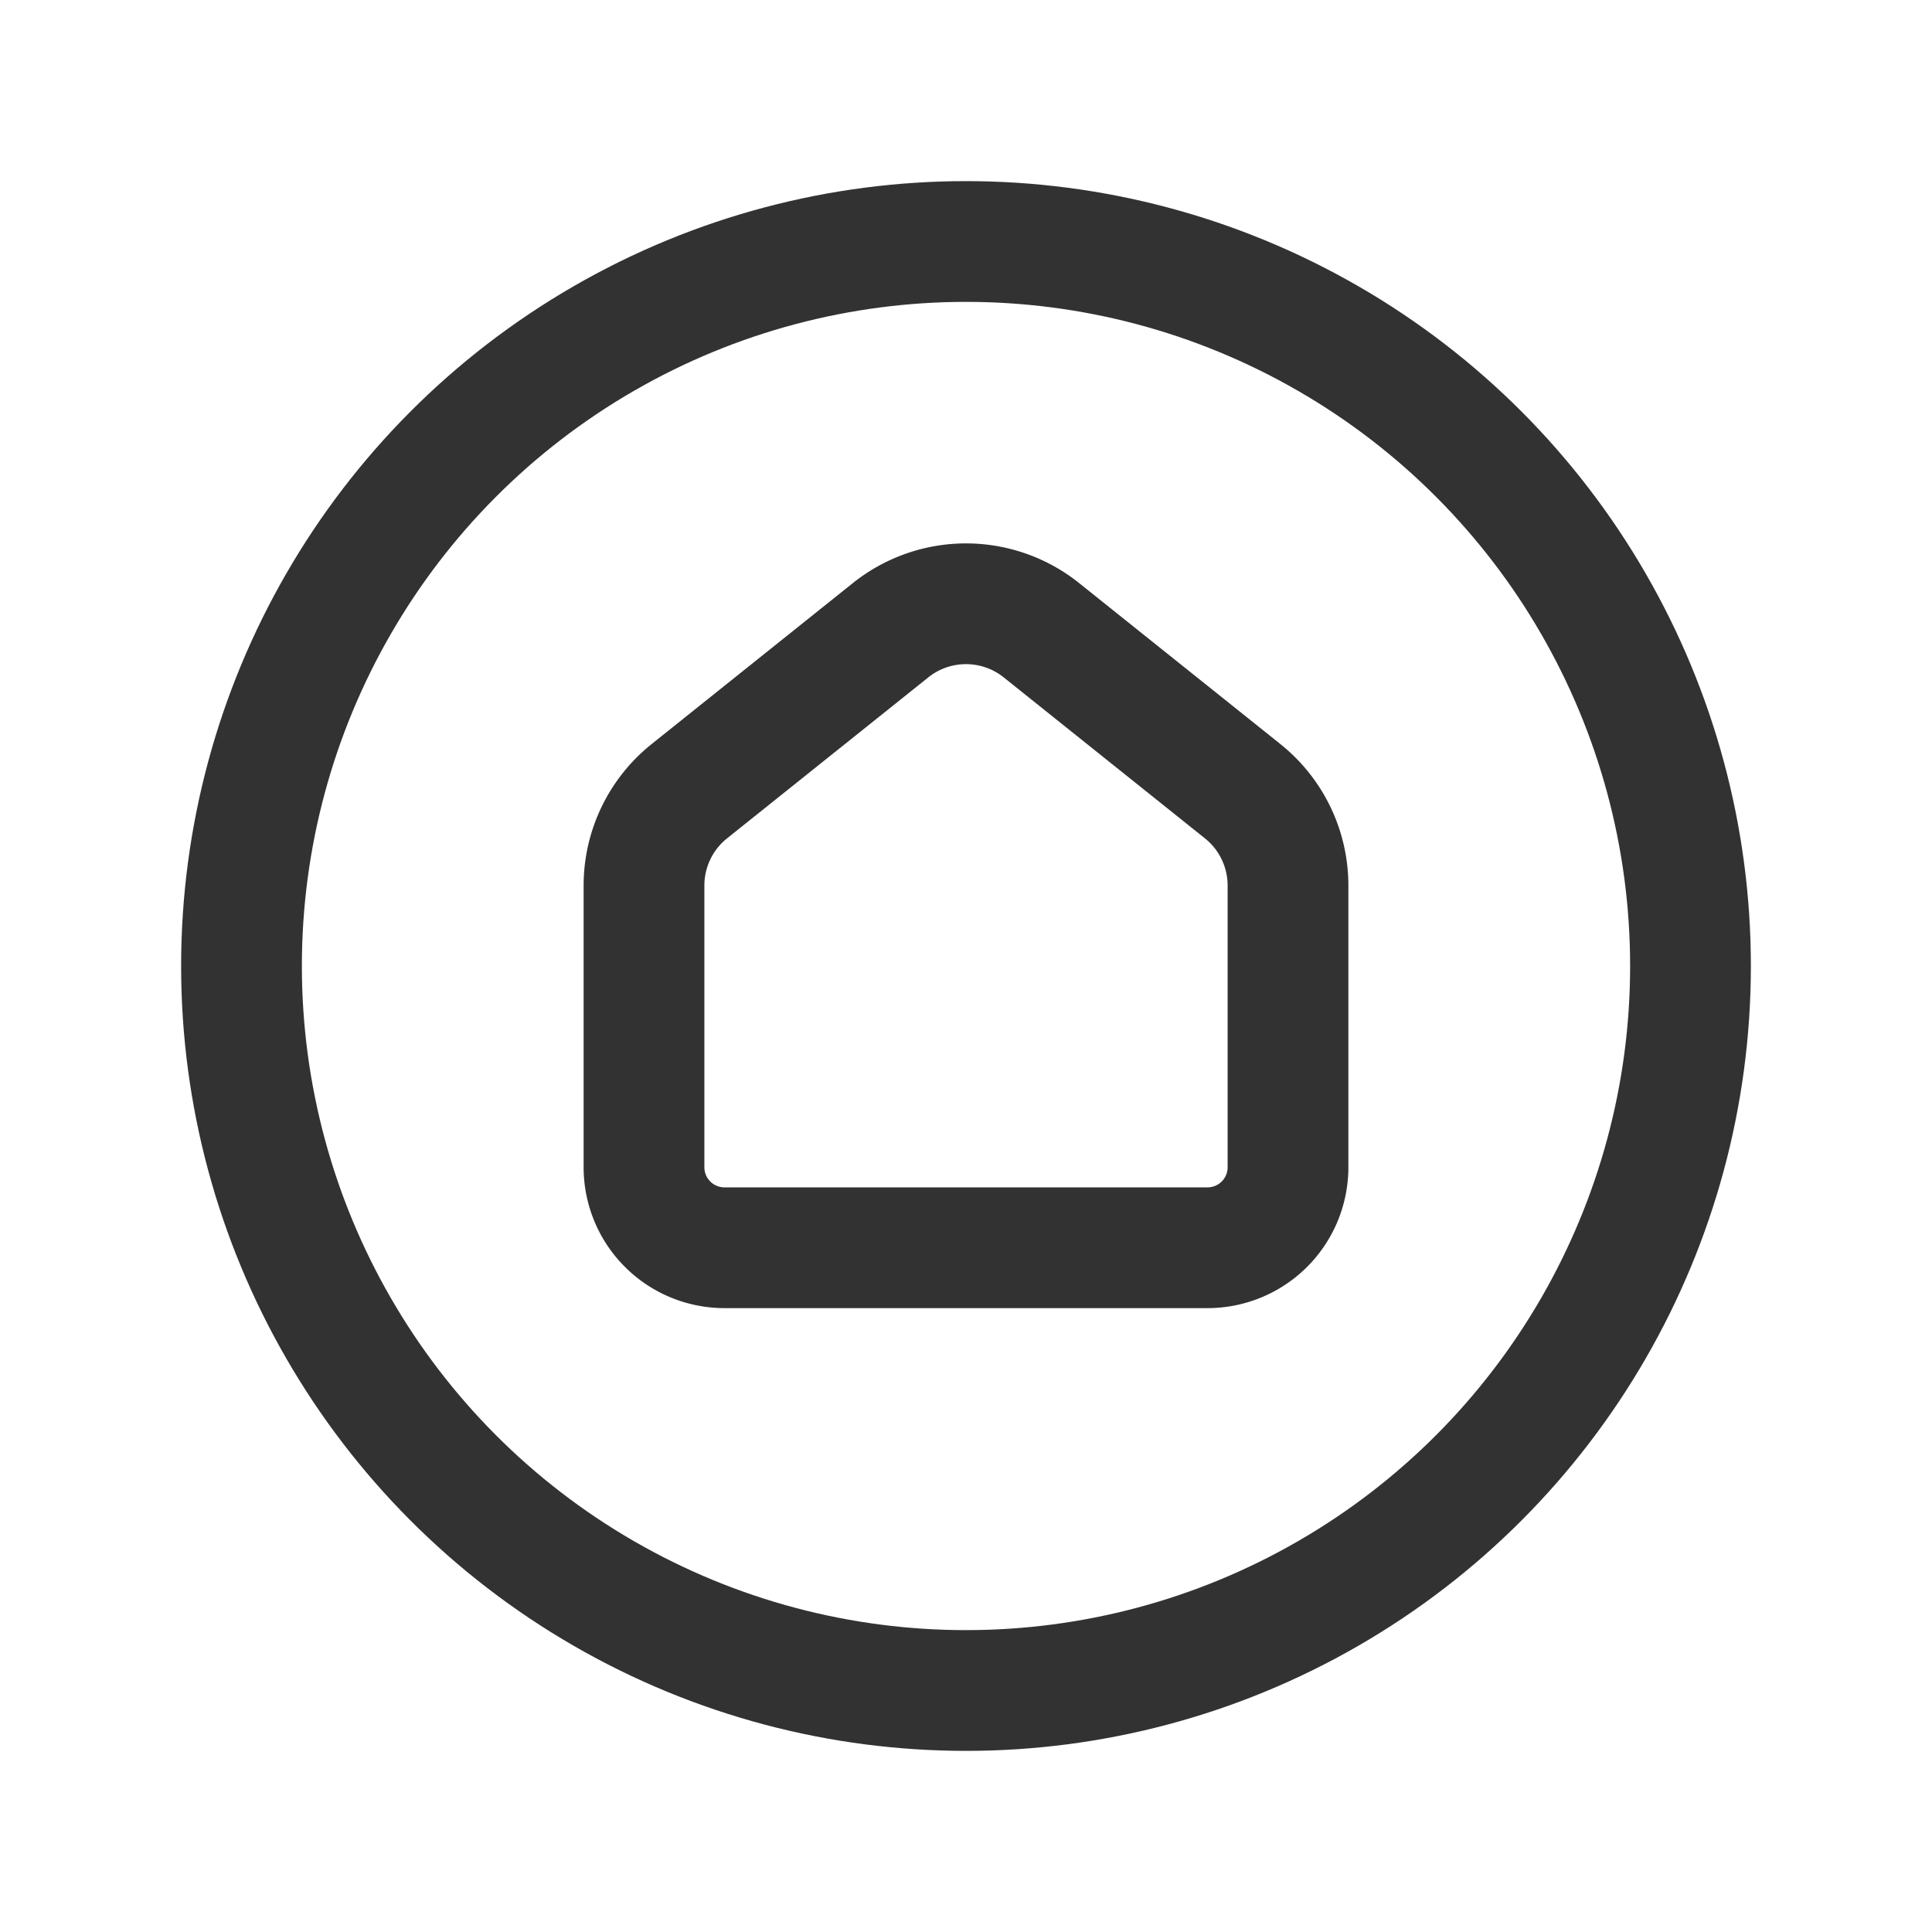 <svg id="Layer_3" data-name="Layer 3" xmlns="http://www.w3.org/2000/svg" viewBox="0 0 24 24"><path d="M24,24H0V0H24Z" fill="none"/><circle cx="12" cy="12" r="9" fill="none" stroke="#323232" stroke-linecap="round" stroke-linejoin="round" stroke-width="1.5"/><path d="M8.563,9.829l2.5-2a1.5,1.5,0,0,1,1.874,0l2.5,2A1.5,1.5,0,0,1,16,11V14.5a1,1,0,0,1-1,1H9a1,1,0,0,1-1-1V11A1.5,1.5,0,0,1,8.563,9.829Z" fill="none" stroke="#323232" stroke-linecap="round" stroke-linejoin="round" stroke-width="1.5"/></svg>
